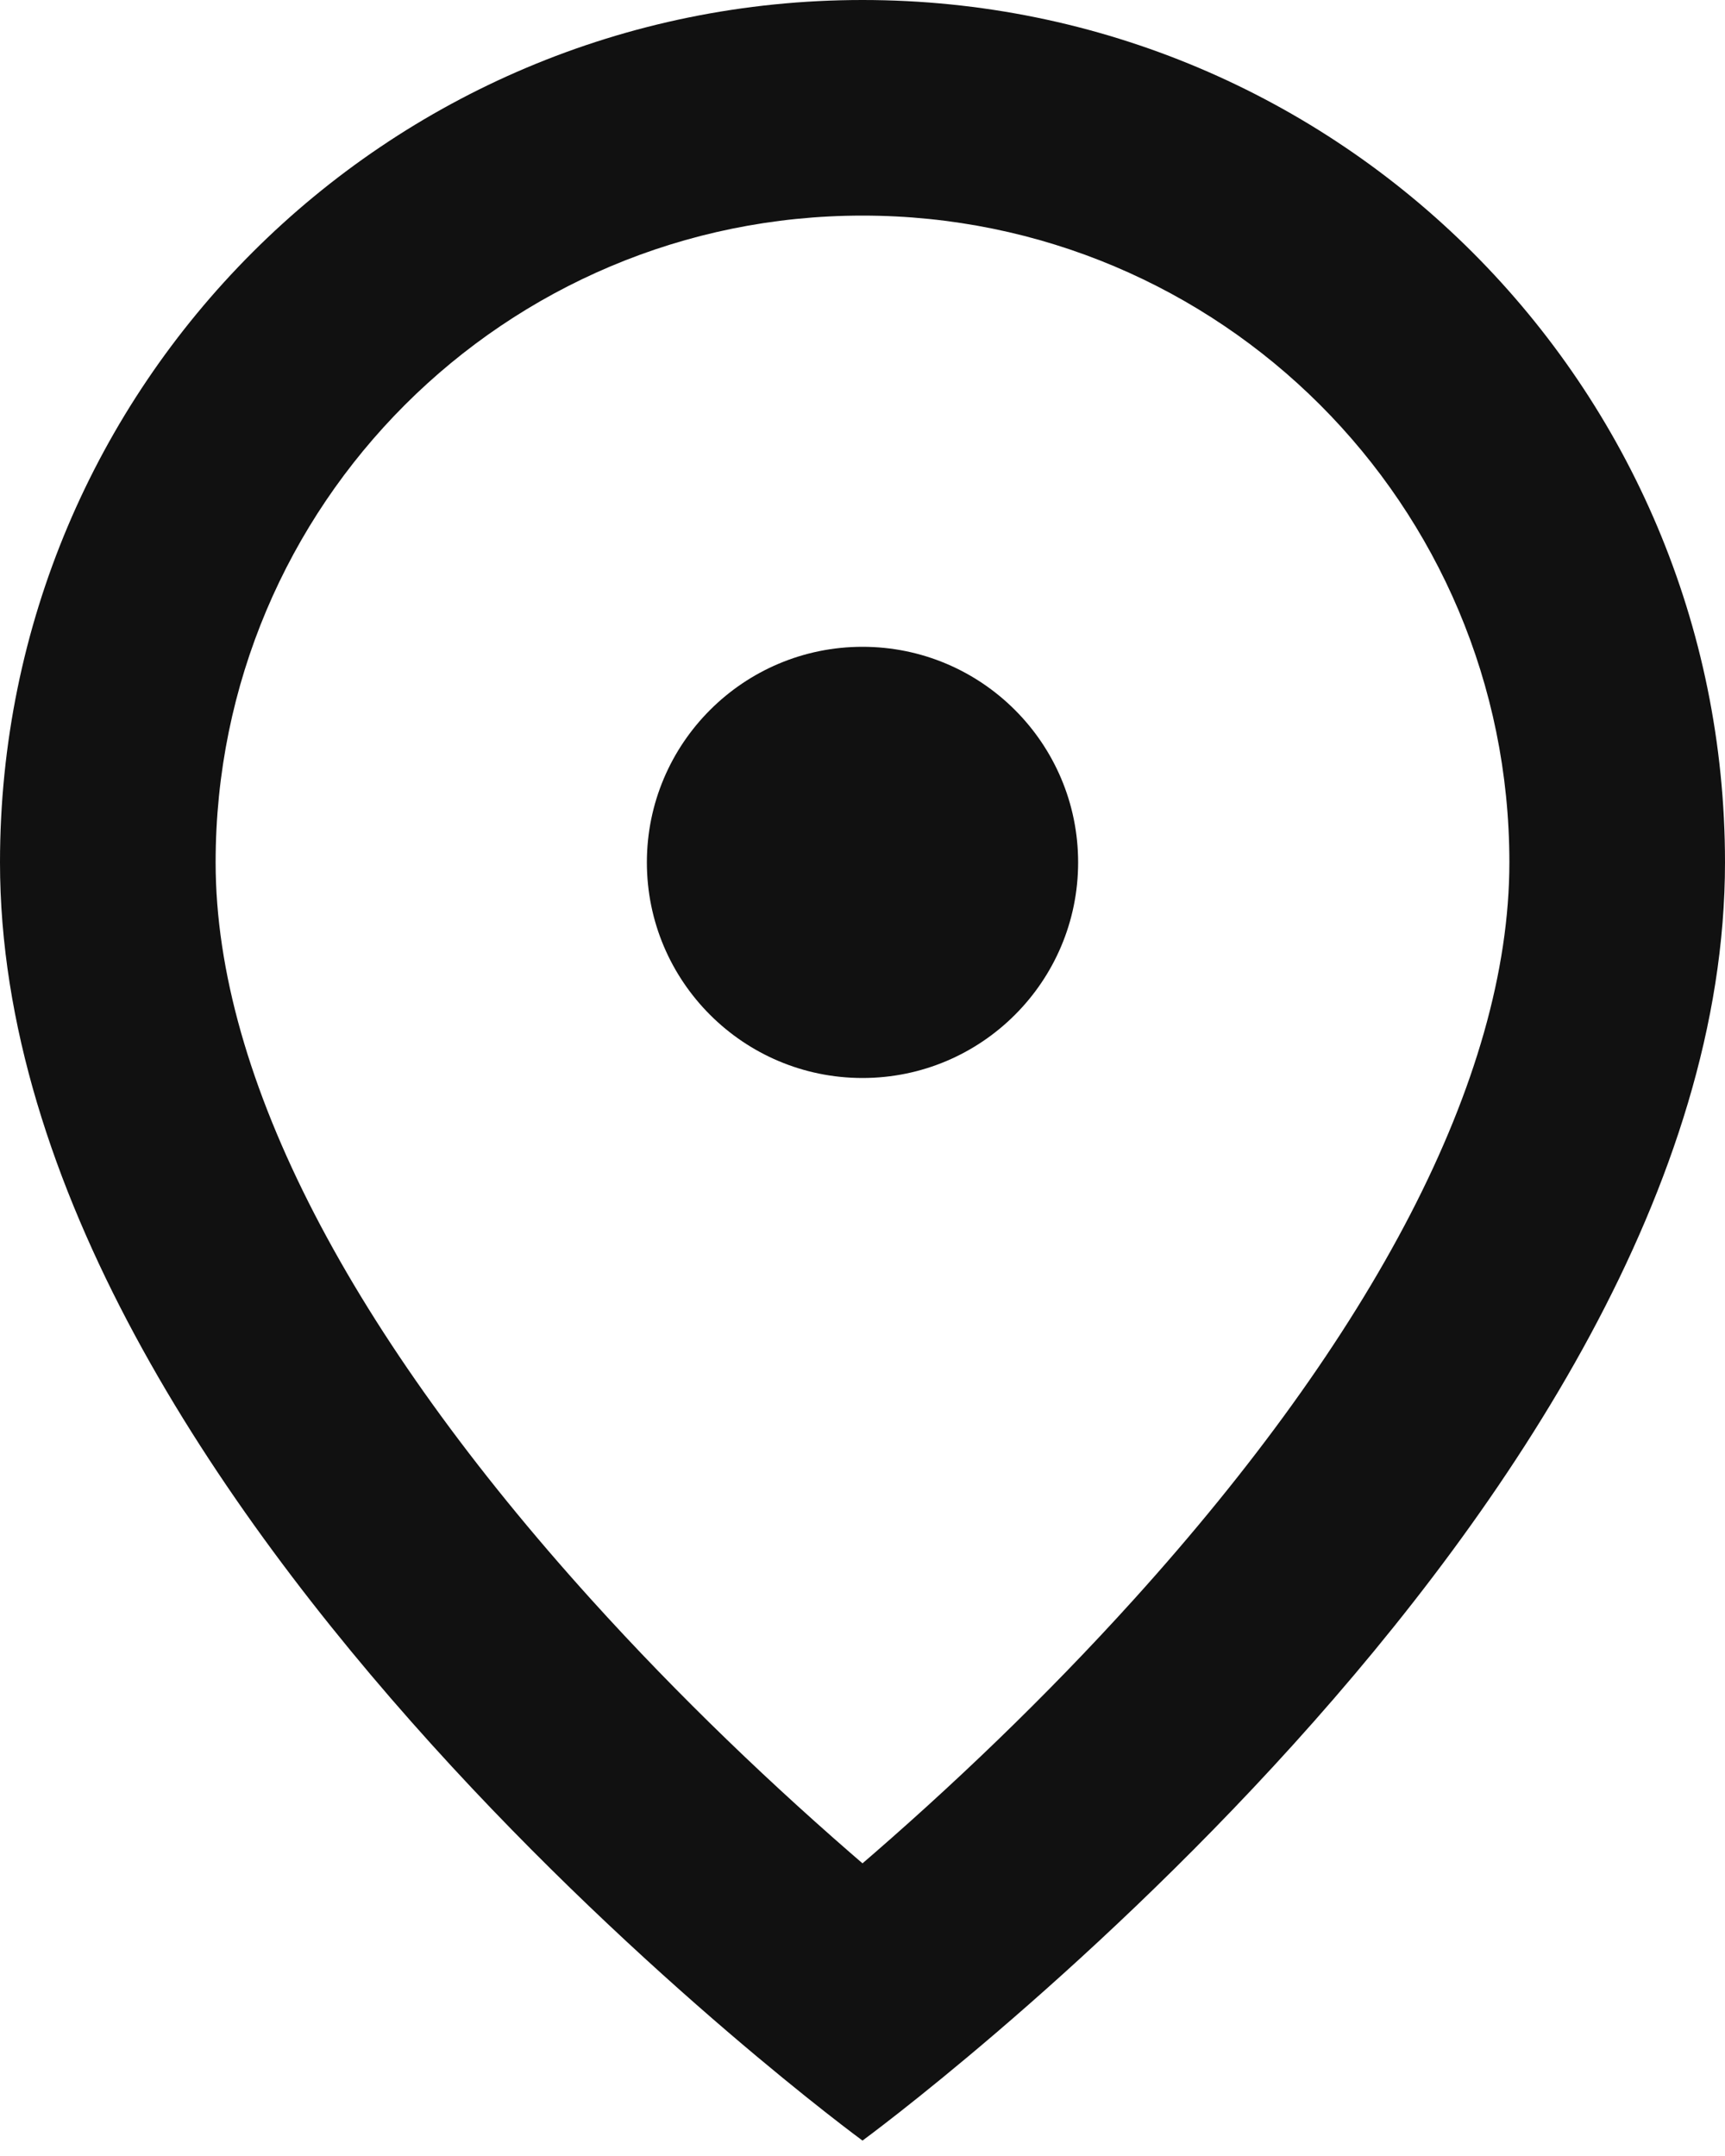 <svg xmlns="http://www.w3.org/2000/svg" width="16" height="20" viewBox="0 0 16 20">
  <g fill="none" fill-rule="evenodd" transform="translate(-4 -2)">
    <rect width="24" height="24"/>
    <path fill="#111" fill-rule="nonzero" d="M4,10 C4,5.577 7.577,2 12,2 C16.423,2 20,5.577 20,10 C20,16 12,21.857 12,21.857 C12,21.857 4,16 4,10 Z M6,10 C6,12.016 7.285,14.404 9.484,16.838 C10.298,17.739 11.175,18.578 12.052,19.33 C12.357,19.592 12.64,19.823 12.892,20.021 C13.038,20.136 13.137,20.211 13.181,20.243 L10.819,20.243 C10.863,20.211 10.962,20.136 11.108,20.021 C11.36,19.823 11.643,19.592 11.948,19.33 C12.825,18.578 13.702,17.739 14.516,16.838 C16.715,14.404 18,12.016 18,10 C18,6.682 15.318,4 12,4 C8.682,4 6,6.682 6,10 Z"/>
    <path fill="#111" fill-rule="nonzero" d="M12,12 C10.896,12 10,11.104 10,10 C10,8.896 10.896,8 12,8 C13.104,8 14,8.896 14,10 C14,11.104 13.104,12 12,12 L12,12 Z"/>
  </g>
</svg>
